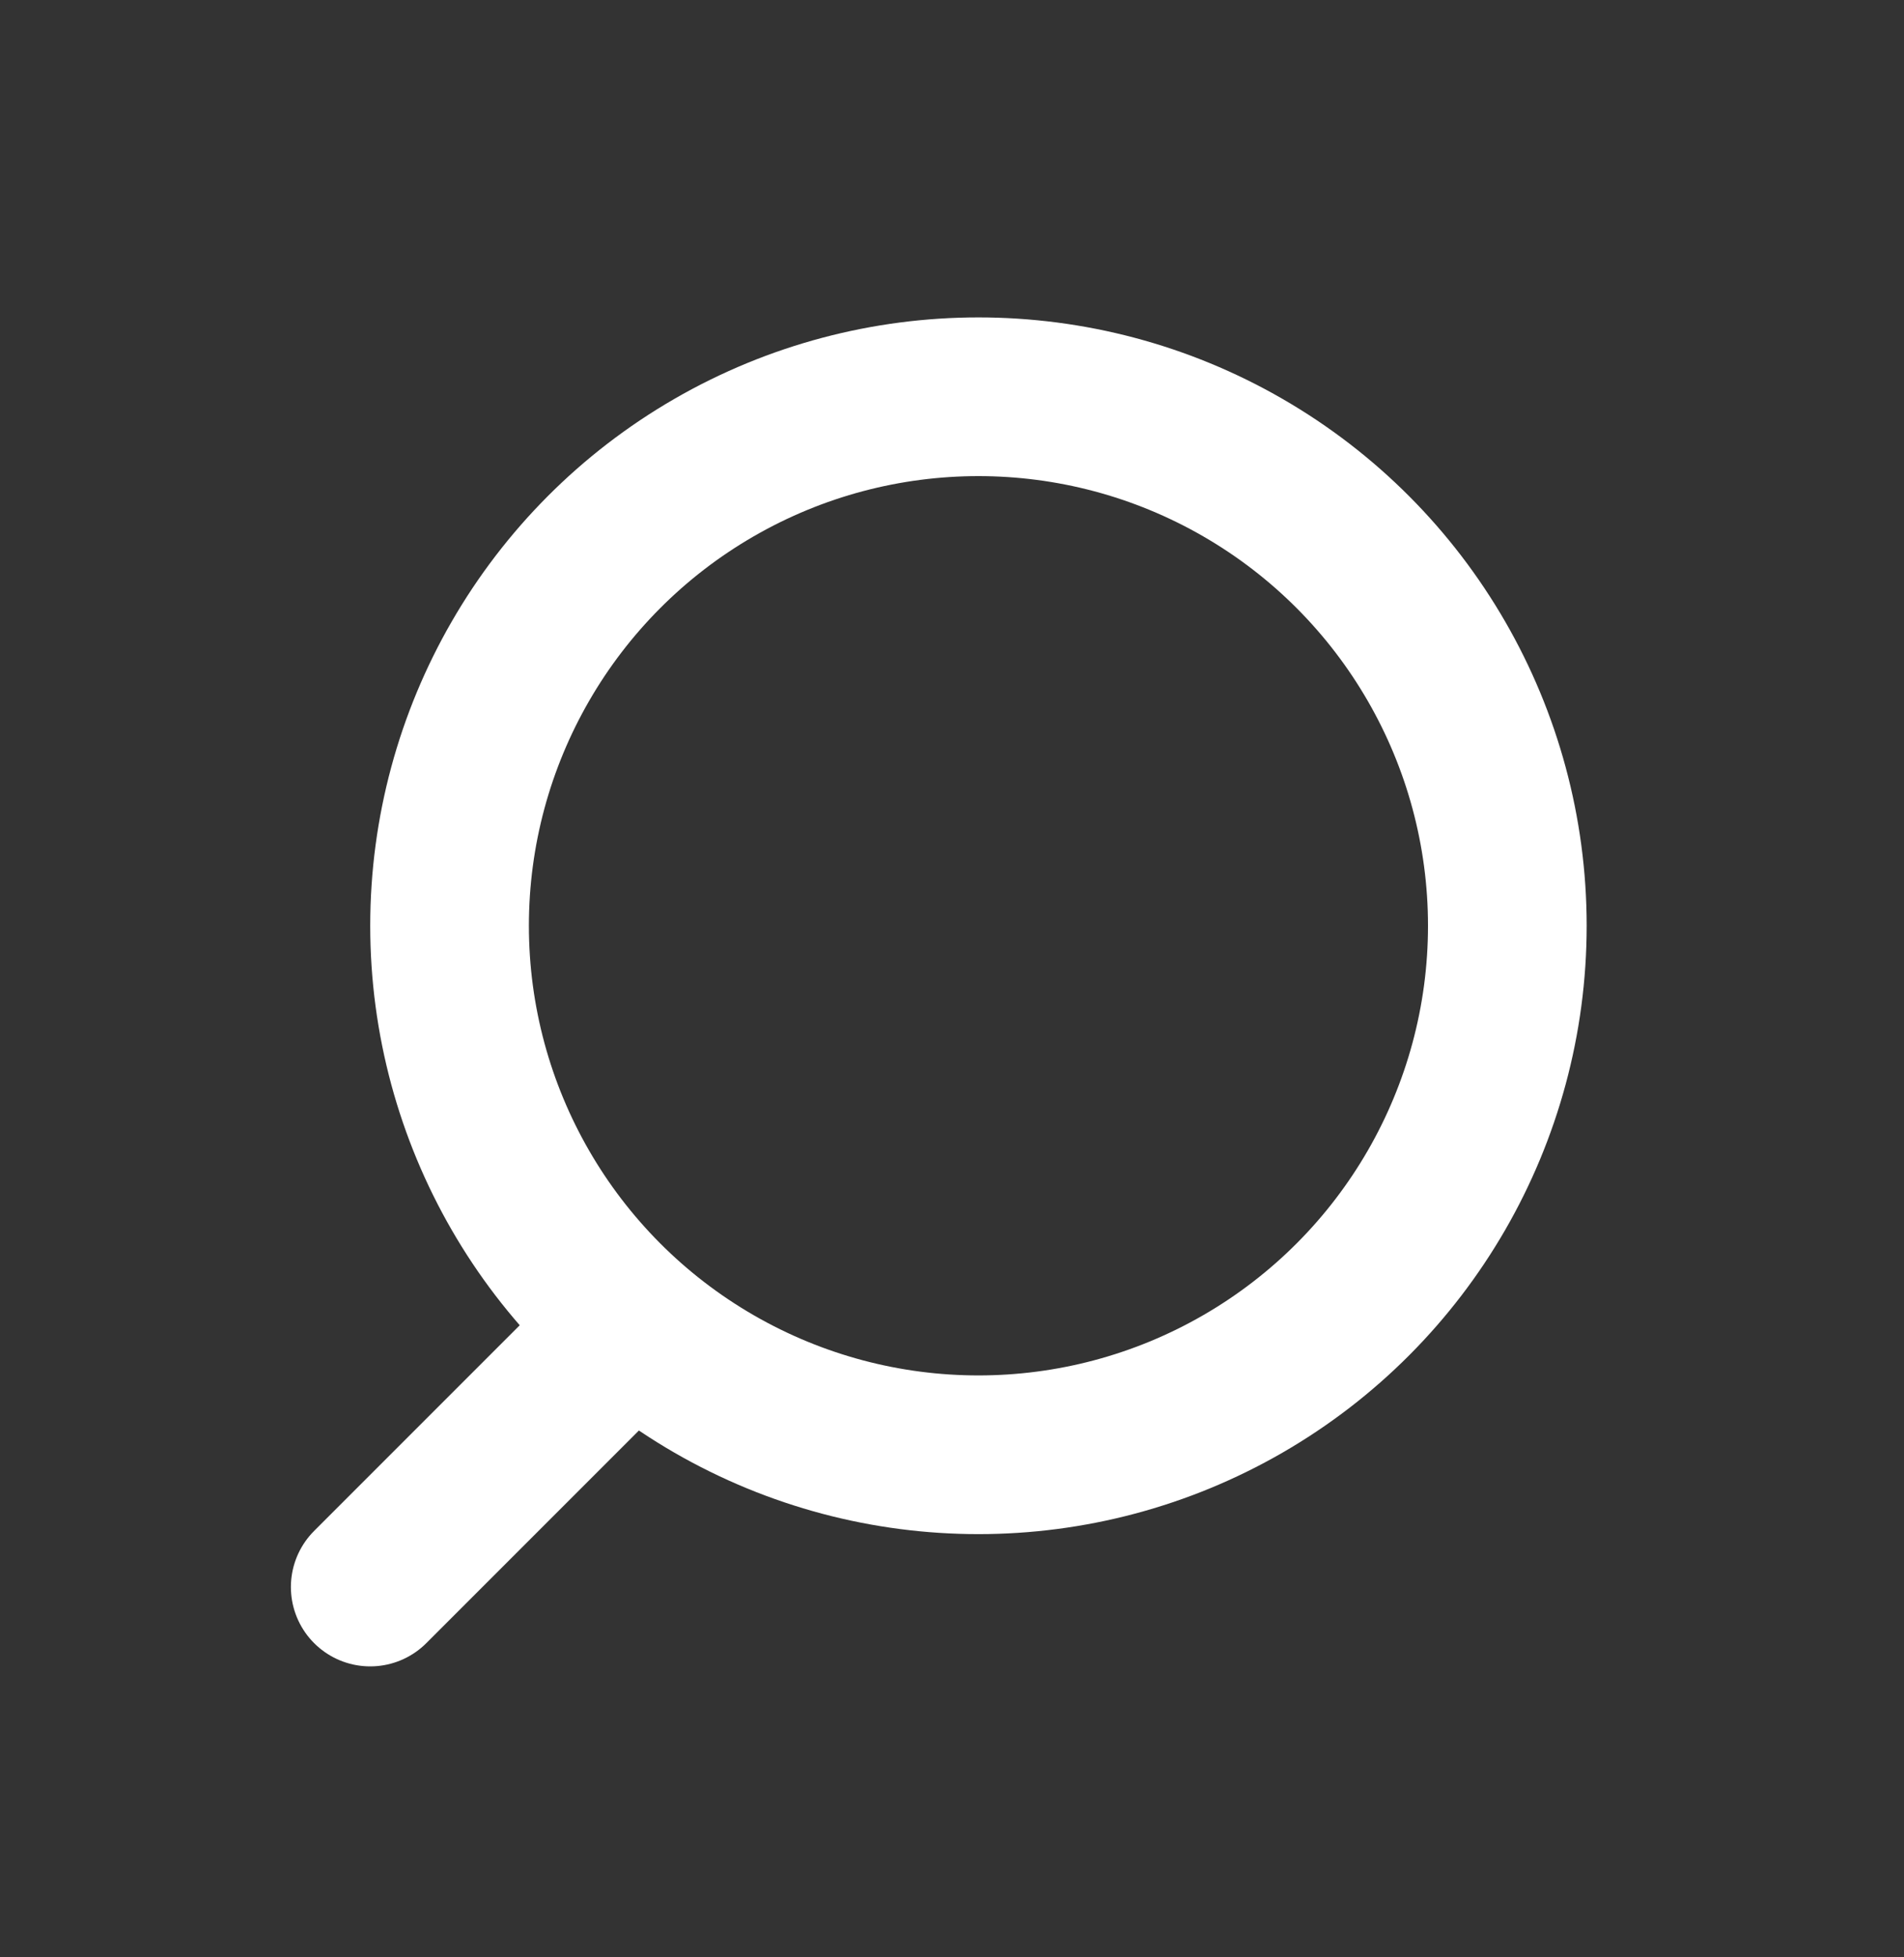 <svg width="36" height="37" viewBox="0 0 36 37" fill="none" xmlns="http://www.w3.org/2000/svg">
<rect x="0" y="0" width="36" height="37" fill="#333333" stroke="none"/>
<path d="M7 30L11.5 25.5" stroke="white" stroke-width="3" stroke-linecap="round"/>
<circle cx="18.5" cy="17.5" r="10" stroke="white" stroke-width="3"/>
</svg>
